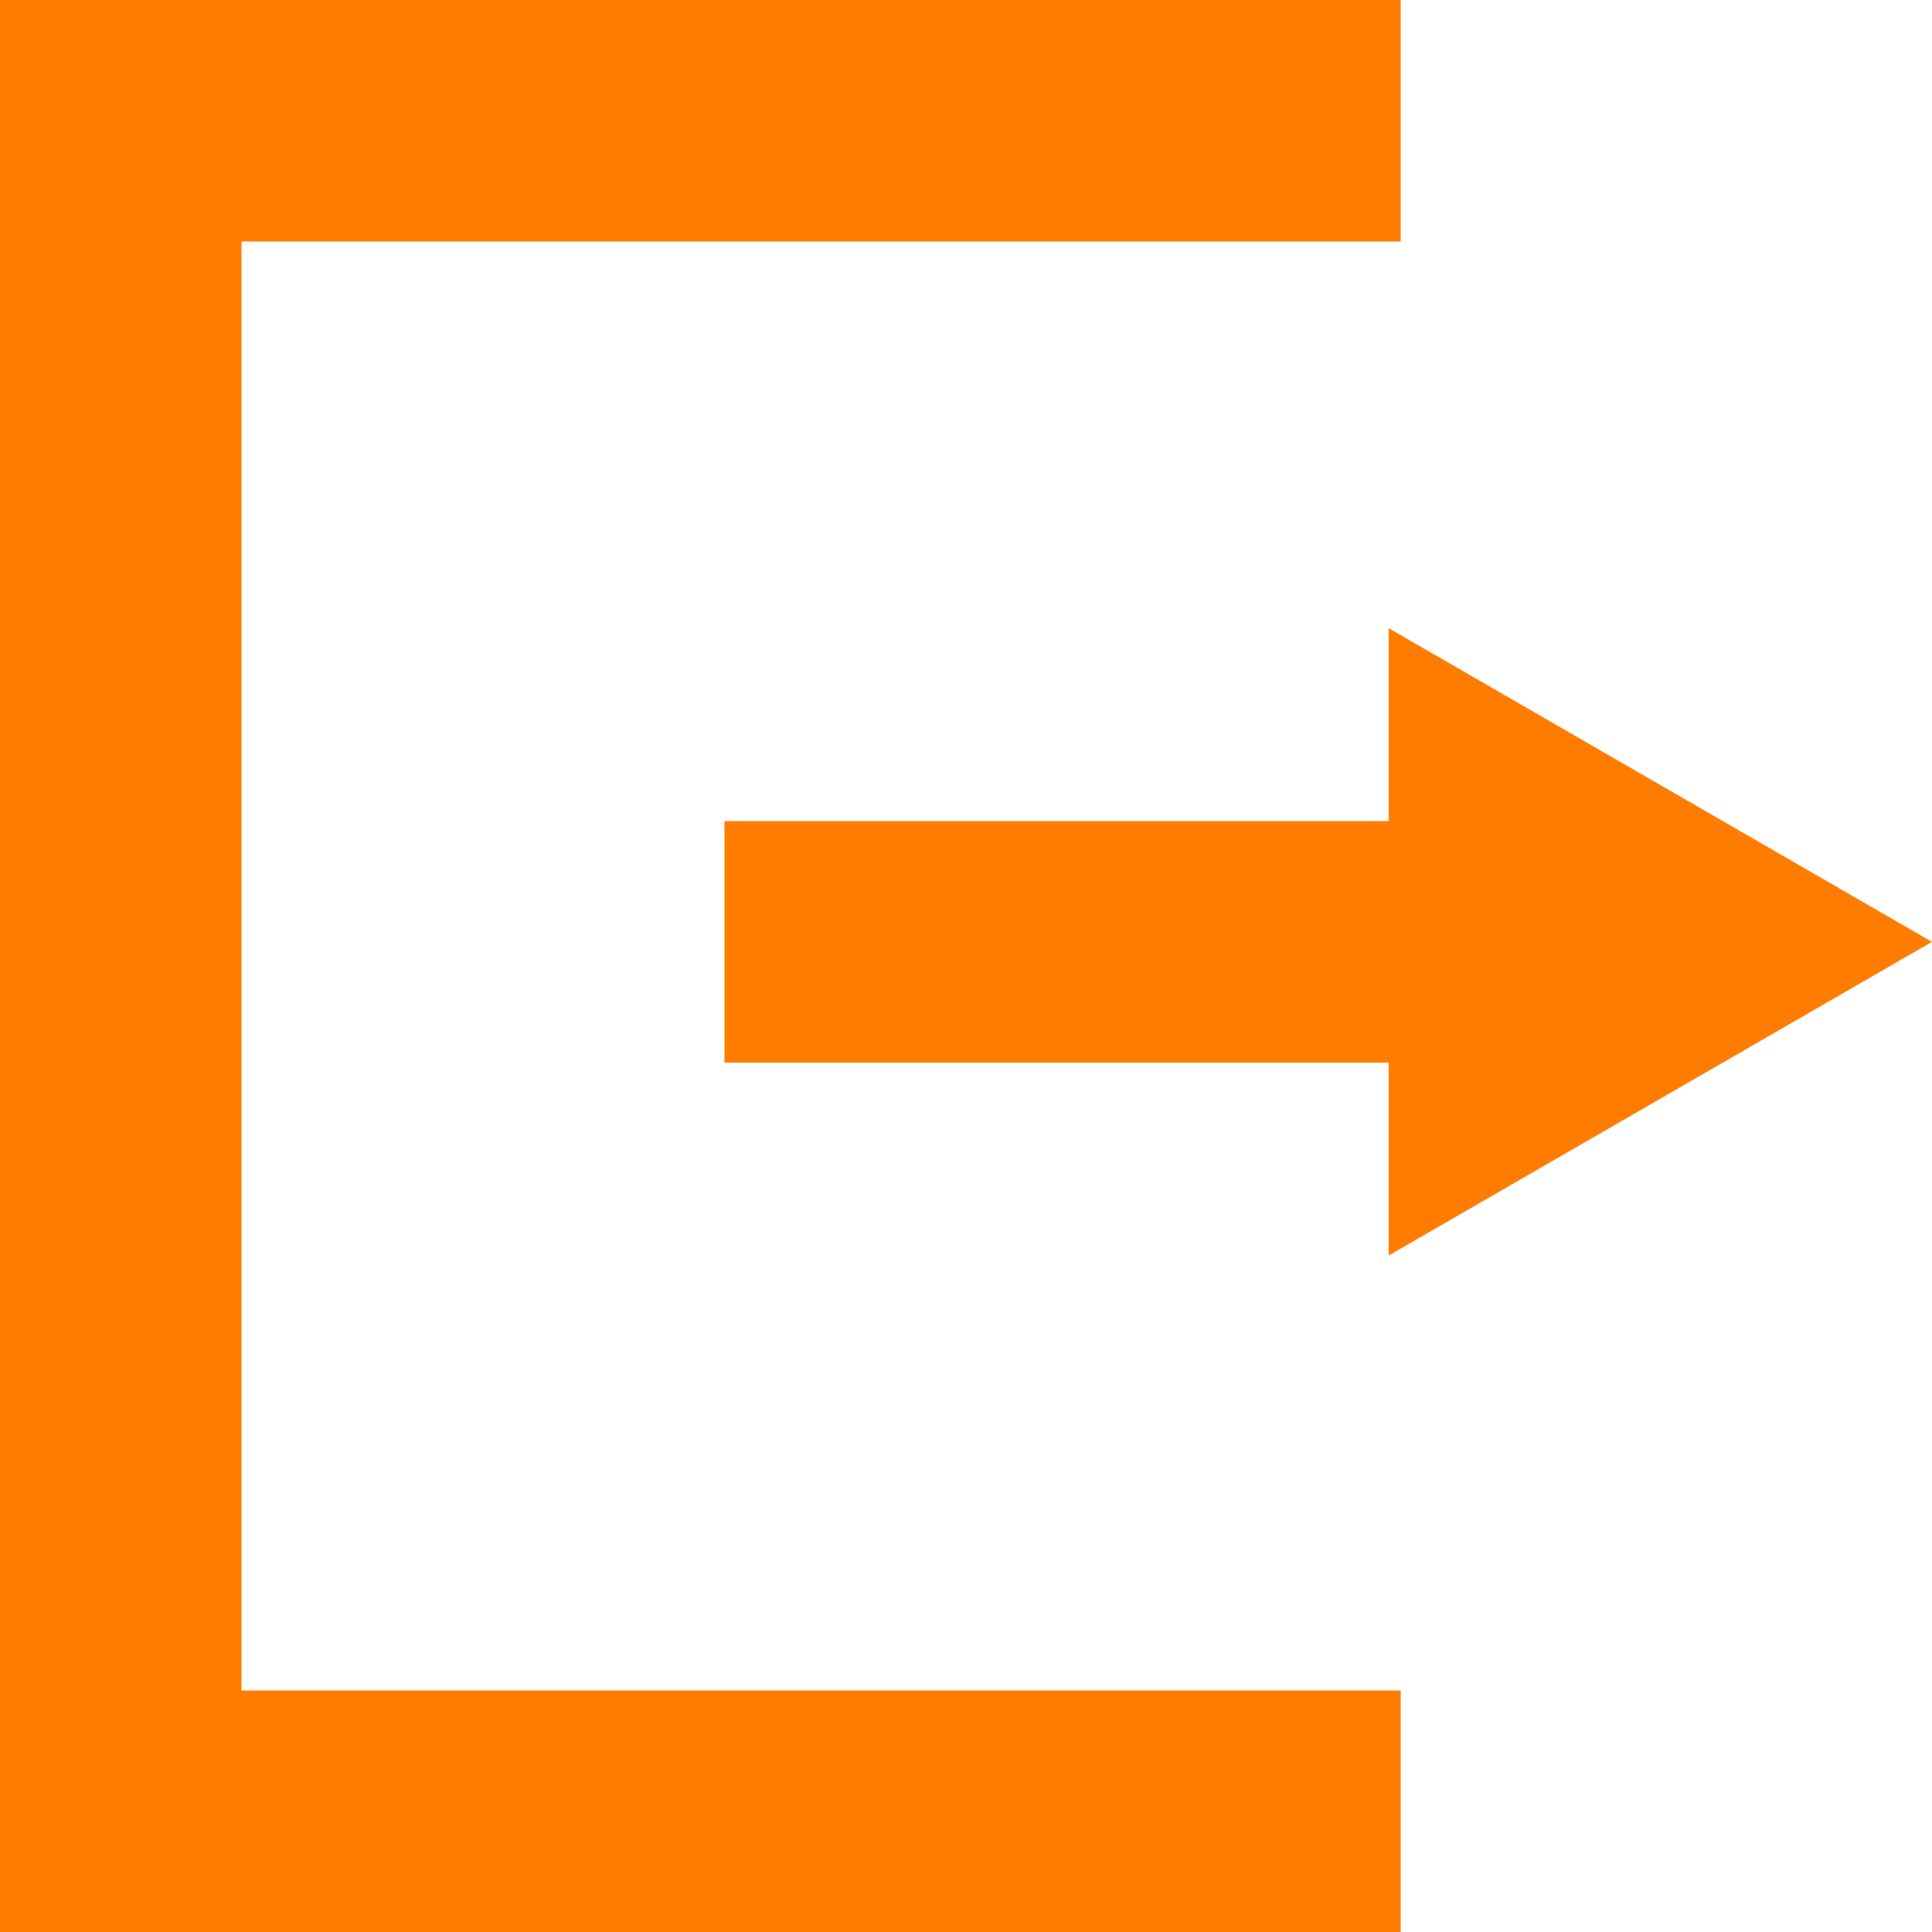 <svg width="40" height="40" viewBox="0 0 40 40" fill="none" xmlns="http://www.w3.org/2000/svg">
<rect width="29" height="5" fill="#FF7C00"/>
<rect y="35" width="29" height="5" fill="#FF7C00"/>
<rect x="5" width="40" height="5" transform="rotate(90 5 0)" fill="#FF7C00"/>
<rect x="15" y="17" width="14" height="5" fill="#FF7C00"/>
<path d="M40 19.5L28.75 25.995V13.005L40 19.5Z" fill="#FF7C00"/>
</svg>
